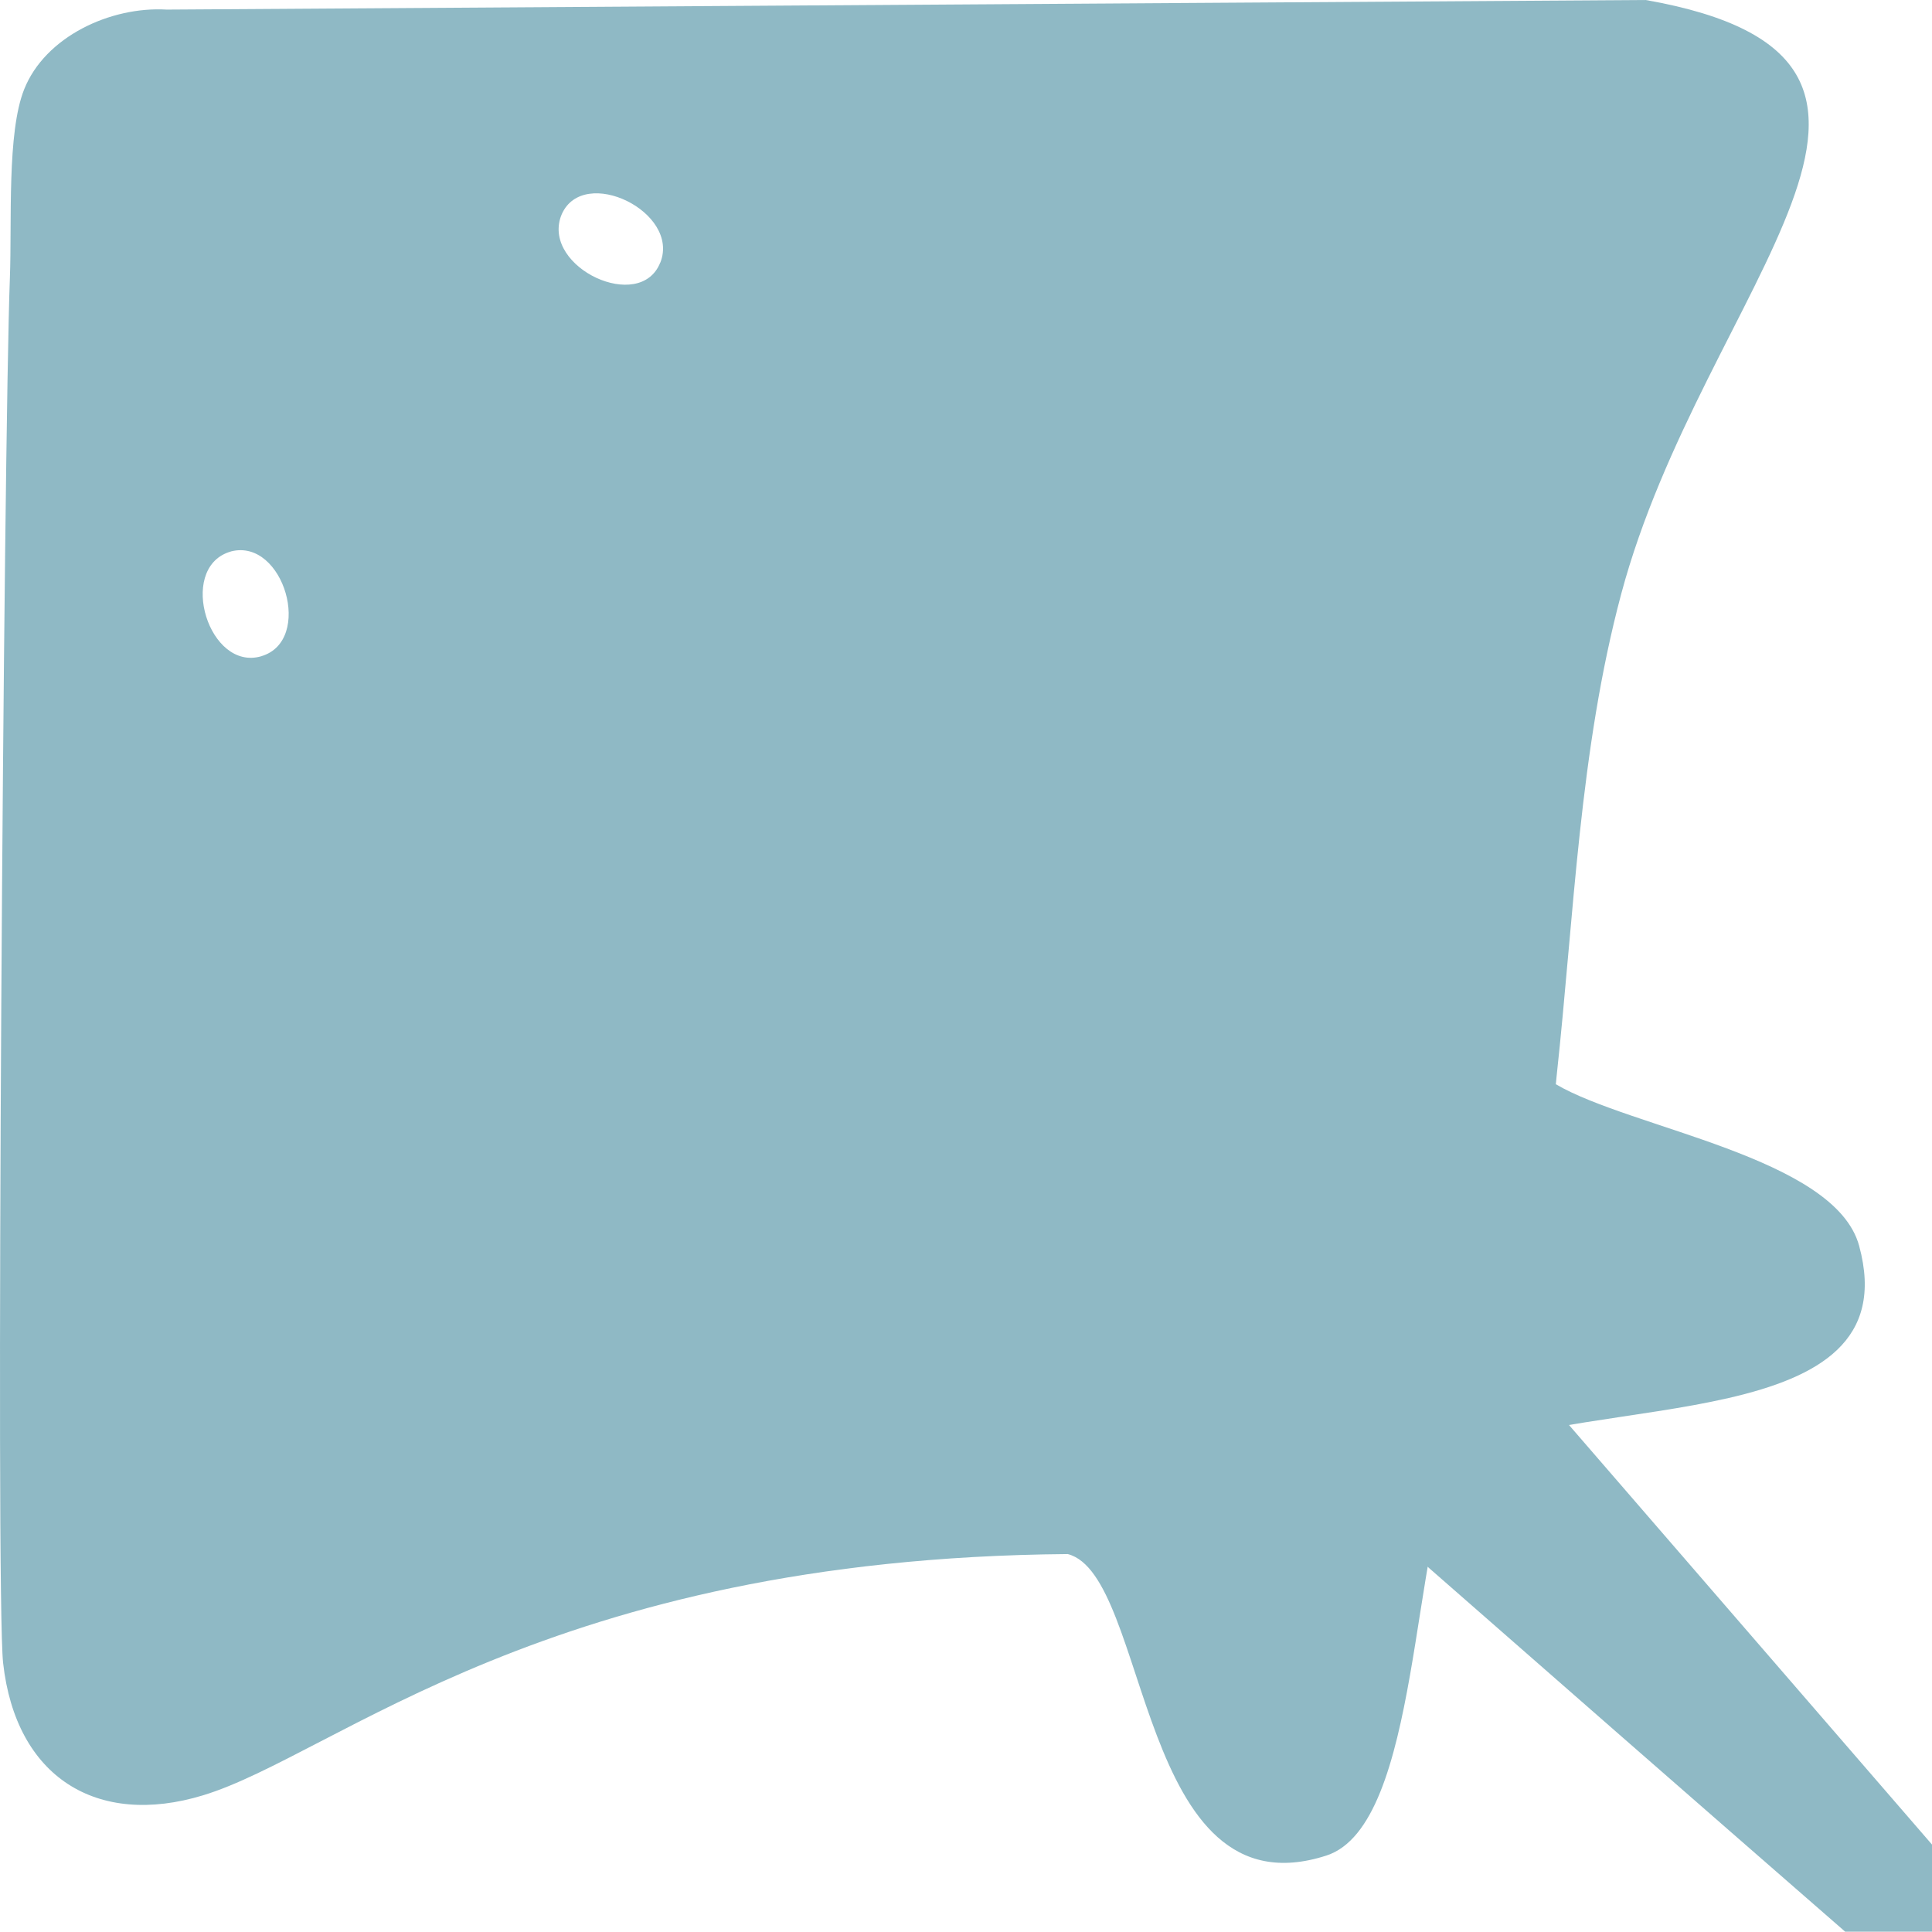 <?xml version="1.0" encoding="UTF-8"?>
<svg id="_レイヤー_1" data-name="レイヤー_1" xmlns="http://www.w3.org/2000/svg" viewBox="0 0 390.86 390.79">
  <defs>
    <style>
      .cls-1 {
        fill: #8fb9c5;
      }
    </style>
  </defs>
  <g id="_生成オブジェクト">
    <path class="cls-1" d="M332.9,0L33.72,1.94C22.35,1.27,9.13,7.41,4.89,18.07c-3.51,8.79-2.46,26.75-2.89,38.16C.75,89.01-.93,322.41.63,336.43c2.57,23.14,19,33.32,40.47,26.77,26.89-8.18,69.7-47.94,174.91-48.8,16.62,4.21,14.03,73.39,52.34,60.99,19.2-6.22,16.95-63.94,26.75-81.14,27.19-12.58,91.48-3.81,81.02-42.21-4.87-17.95-46.16-23.73-61.36-32.69l.16-1.66c3.54-32.62,4.6-65.86,13.06-97.51C344.66,57.85,401.42,12.07,332.94,0h-.04ZM52.88,132.76c-10.61,3.12-16.96-17.5-6.61-21.05l.53-.17c10.62-2.65,16.65,18.09,6.08,21.21ZM133.57,53.13c-4.07,10.25-23.71,1.05-20.12-9.29.06-.18.13-.33.21-.53,4.45-9.94,23.98-.43,19.93,9.81l-.02.02Z"/>
  </g>
  <path class="cls-1" d="M390.86,373.17c-53.36-61.66-106.67-123.29-106.67-123.29l-35.57,31.83s62.39,54.83,124.68,109.09h17.56v-17.63Z"/>
</svg>